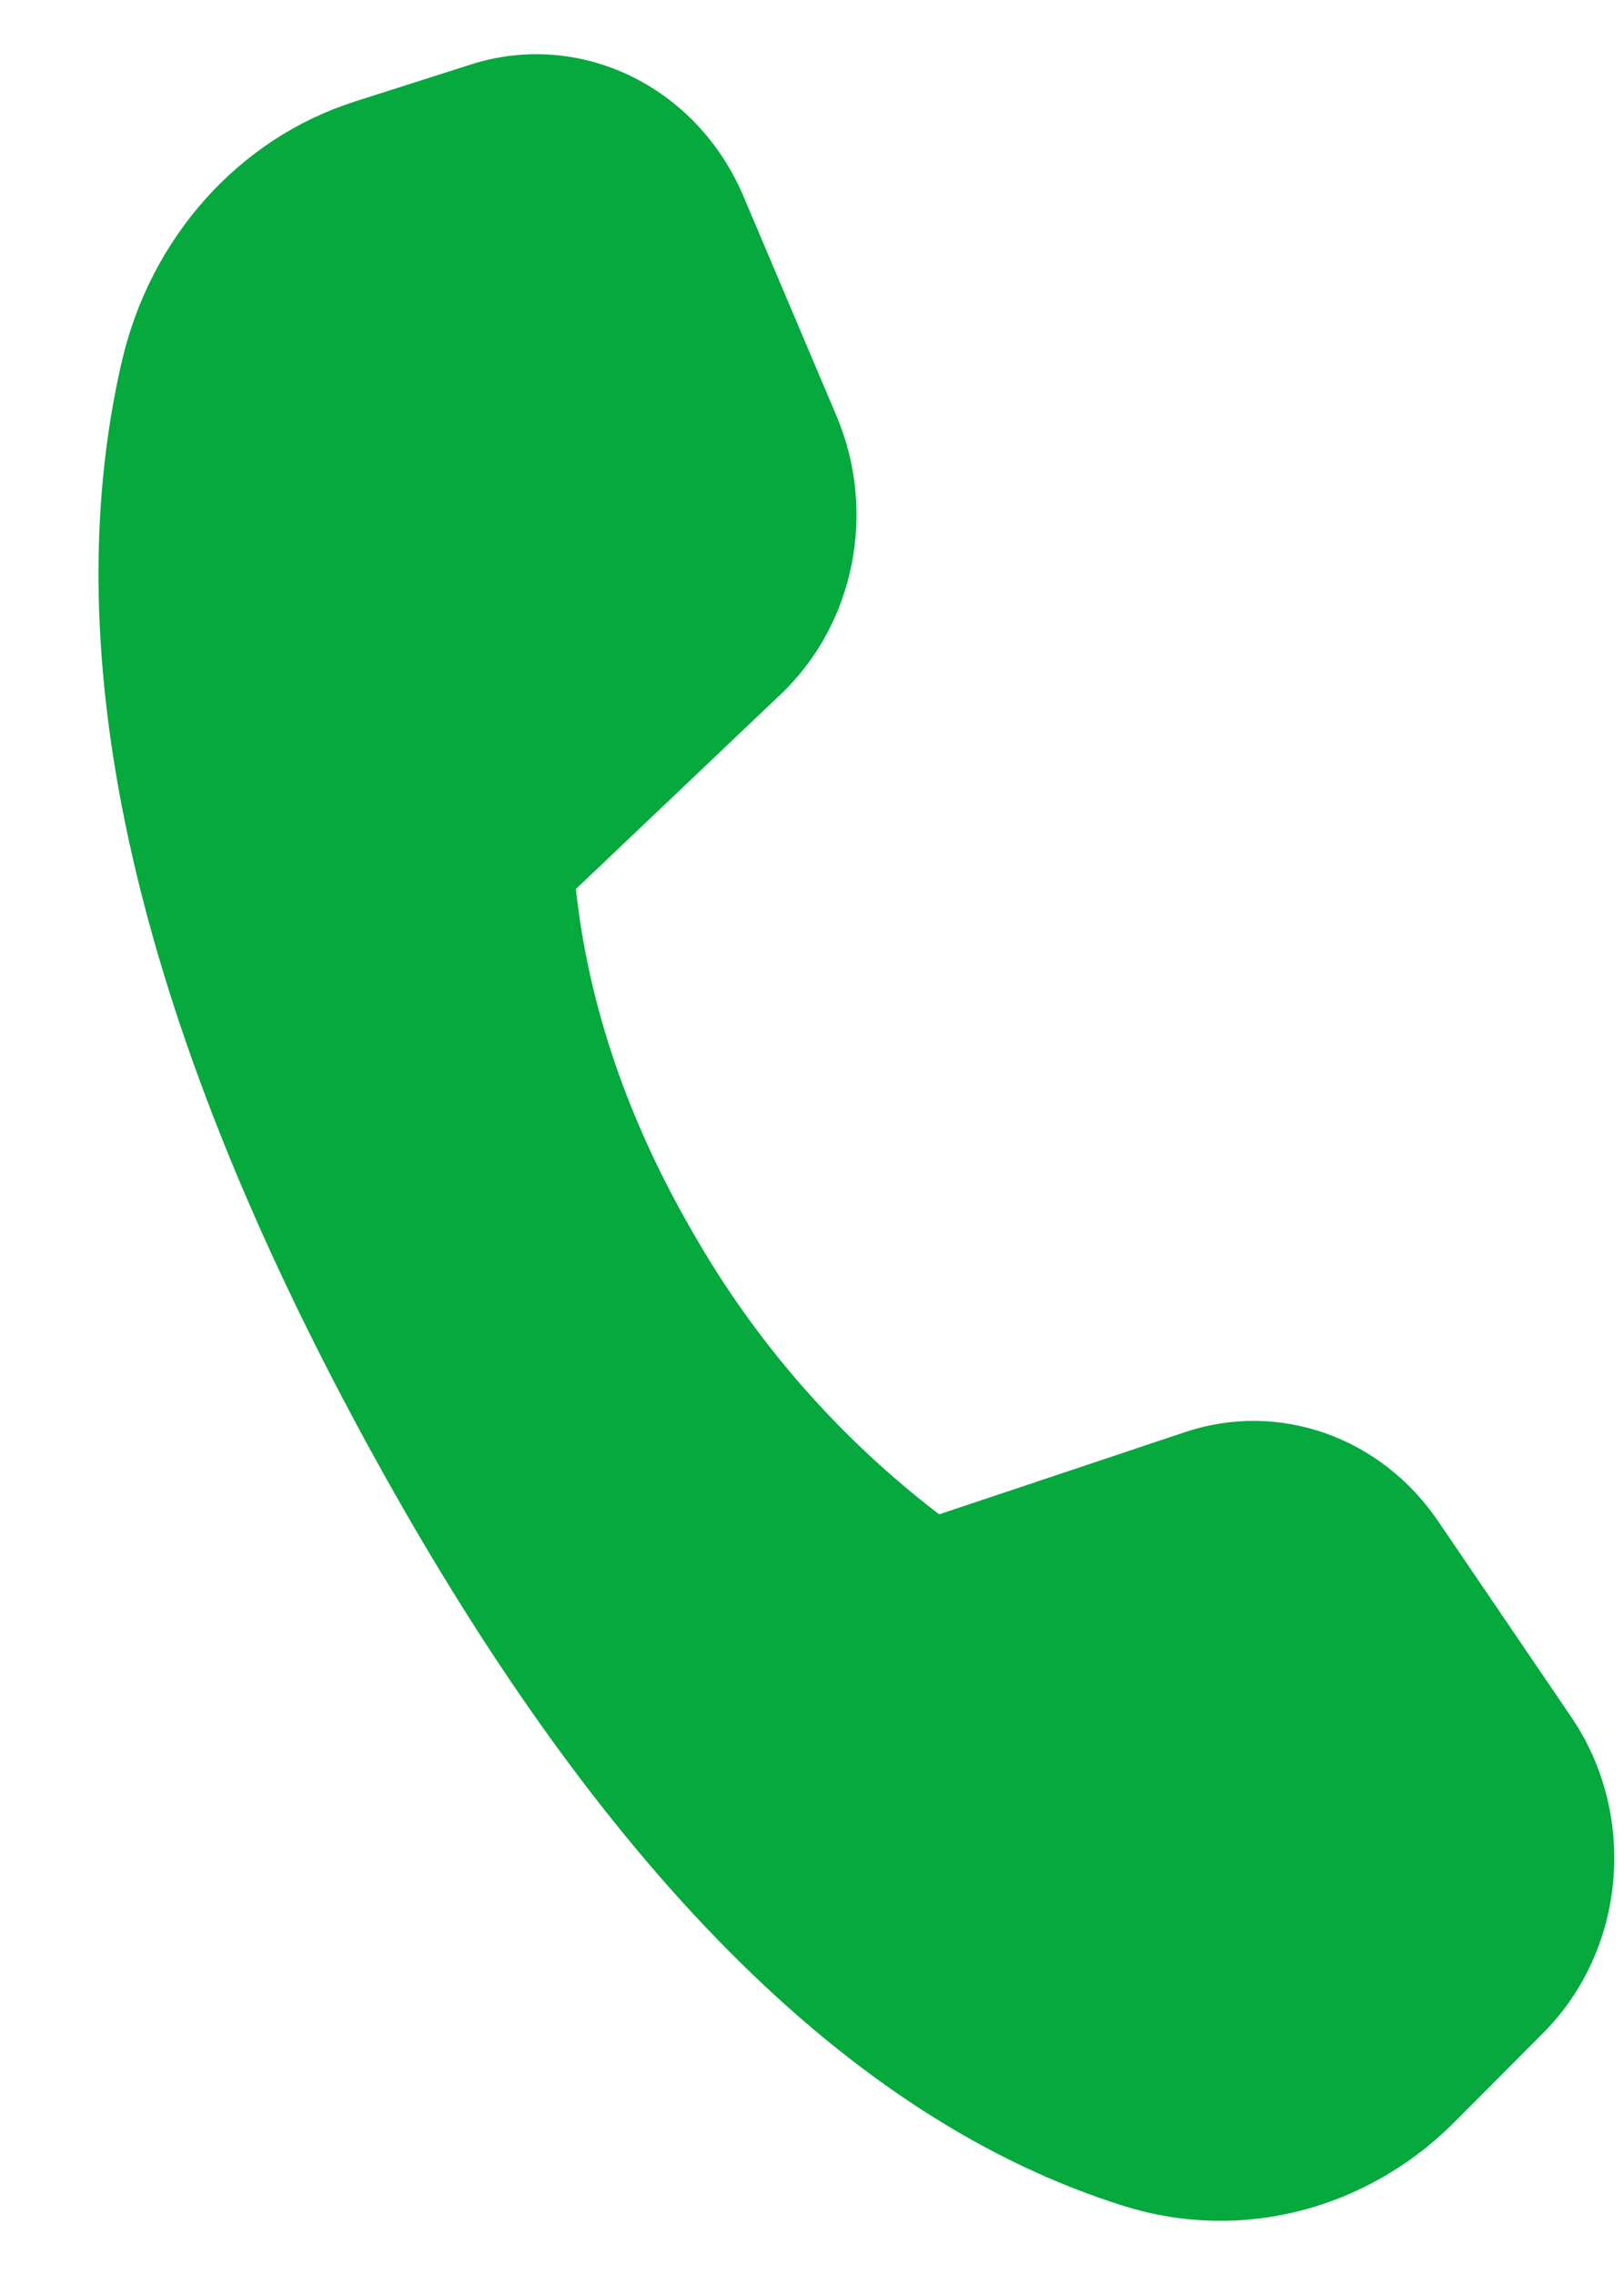 <svg width="10" height="14" viewBox="0 0 10 14" fill="none" xmlns="http://www.w3.org/2000/svg">
<path d="M2.181 0.626L2.899 0.397C3.571 0.182 4.29 0.529 4.578 1.208L5.151 2.56C5.401 3.149 5.262 3.841 4.808 4.272L3.546 5.471C3.624 6.188 3.865 6.894 4.269 7.589C4.653 8.261 5.168 8.849 5.783 9.319L7.3 8.812C7.875 8.621 8.501 8.841 8.854 9.359L9.675 10.566C10.086 11.169 10.012 11.999 9.503 12.51L8.958 13.057C8.415 13.602 7.64 13.8 6.923 13.576C5.23 13.048 3.674 11.481 2.254 8.874C0.832 6.263 0.331 4.047 0.749 2.229C0.925 1.463 1.47 0.853 2.182 0.626H2.181Z" fill="#05A93D"/>
</svg>
